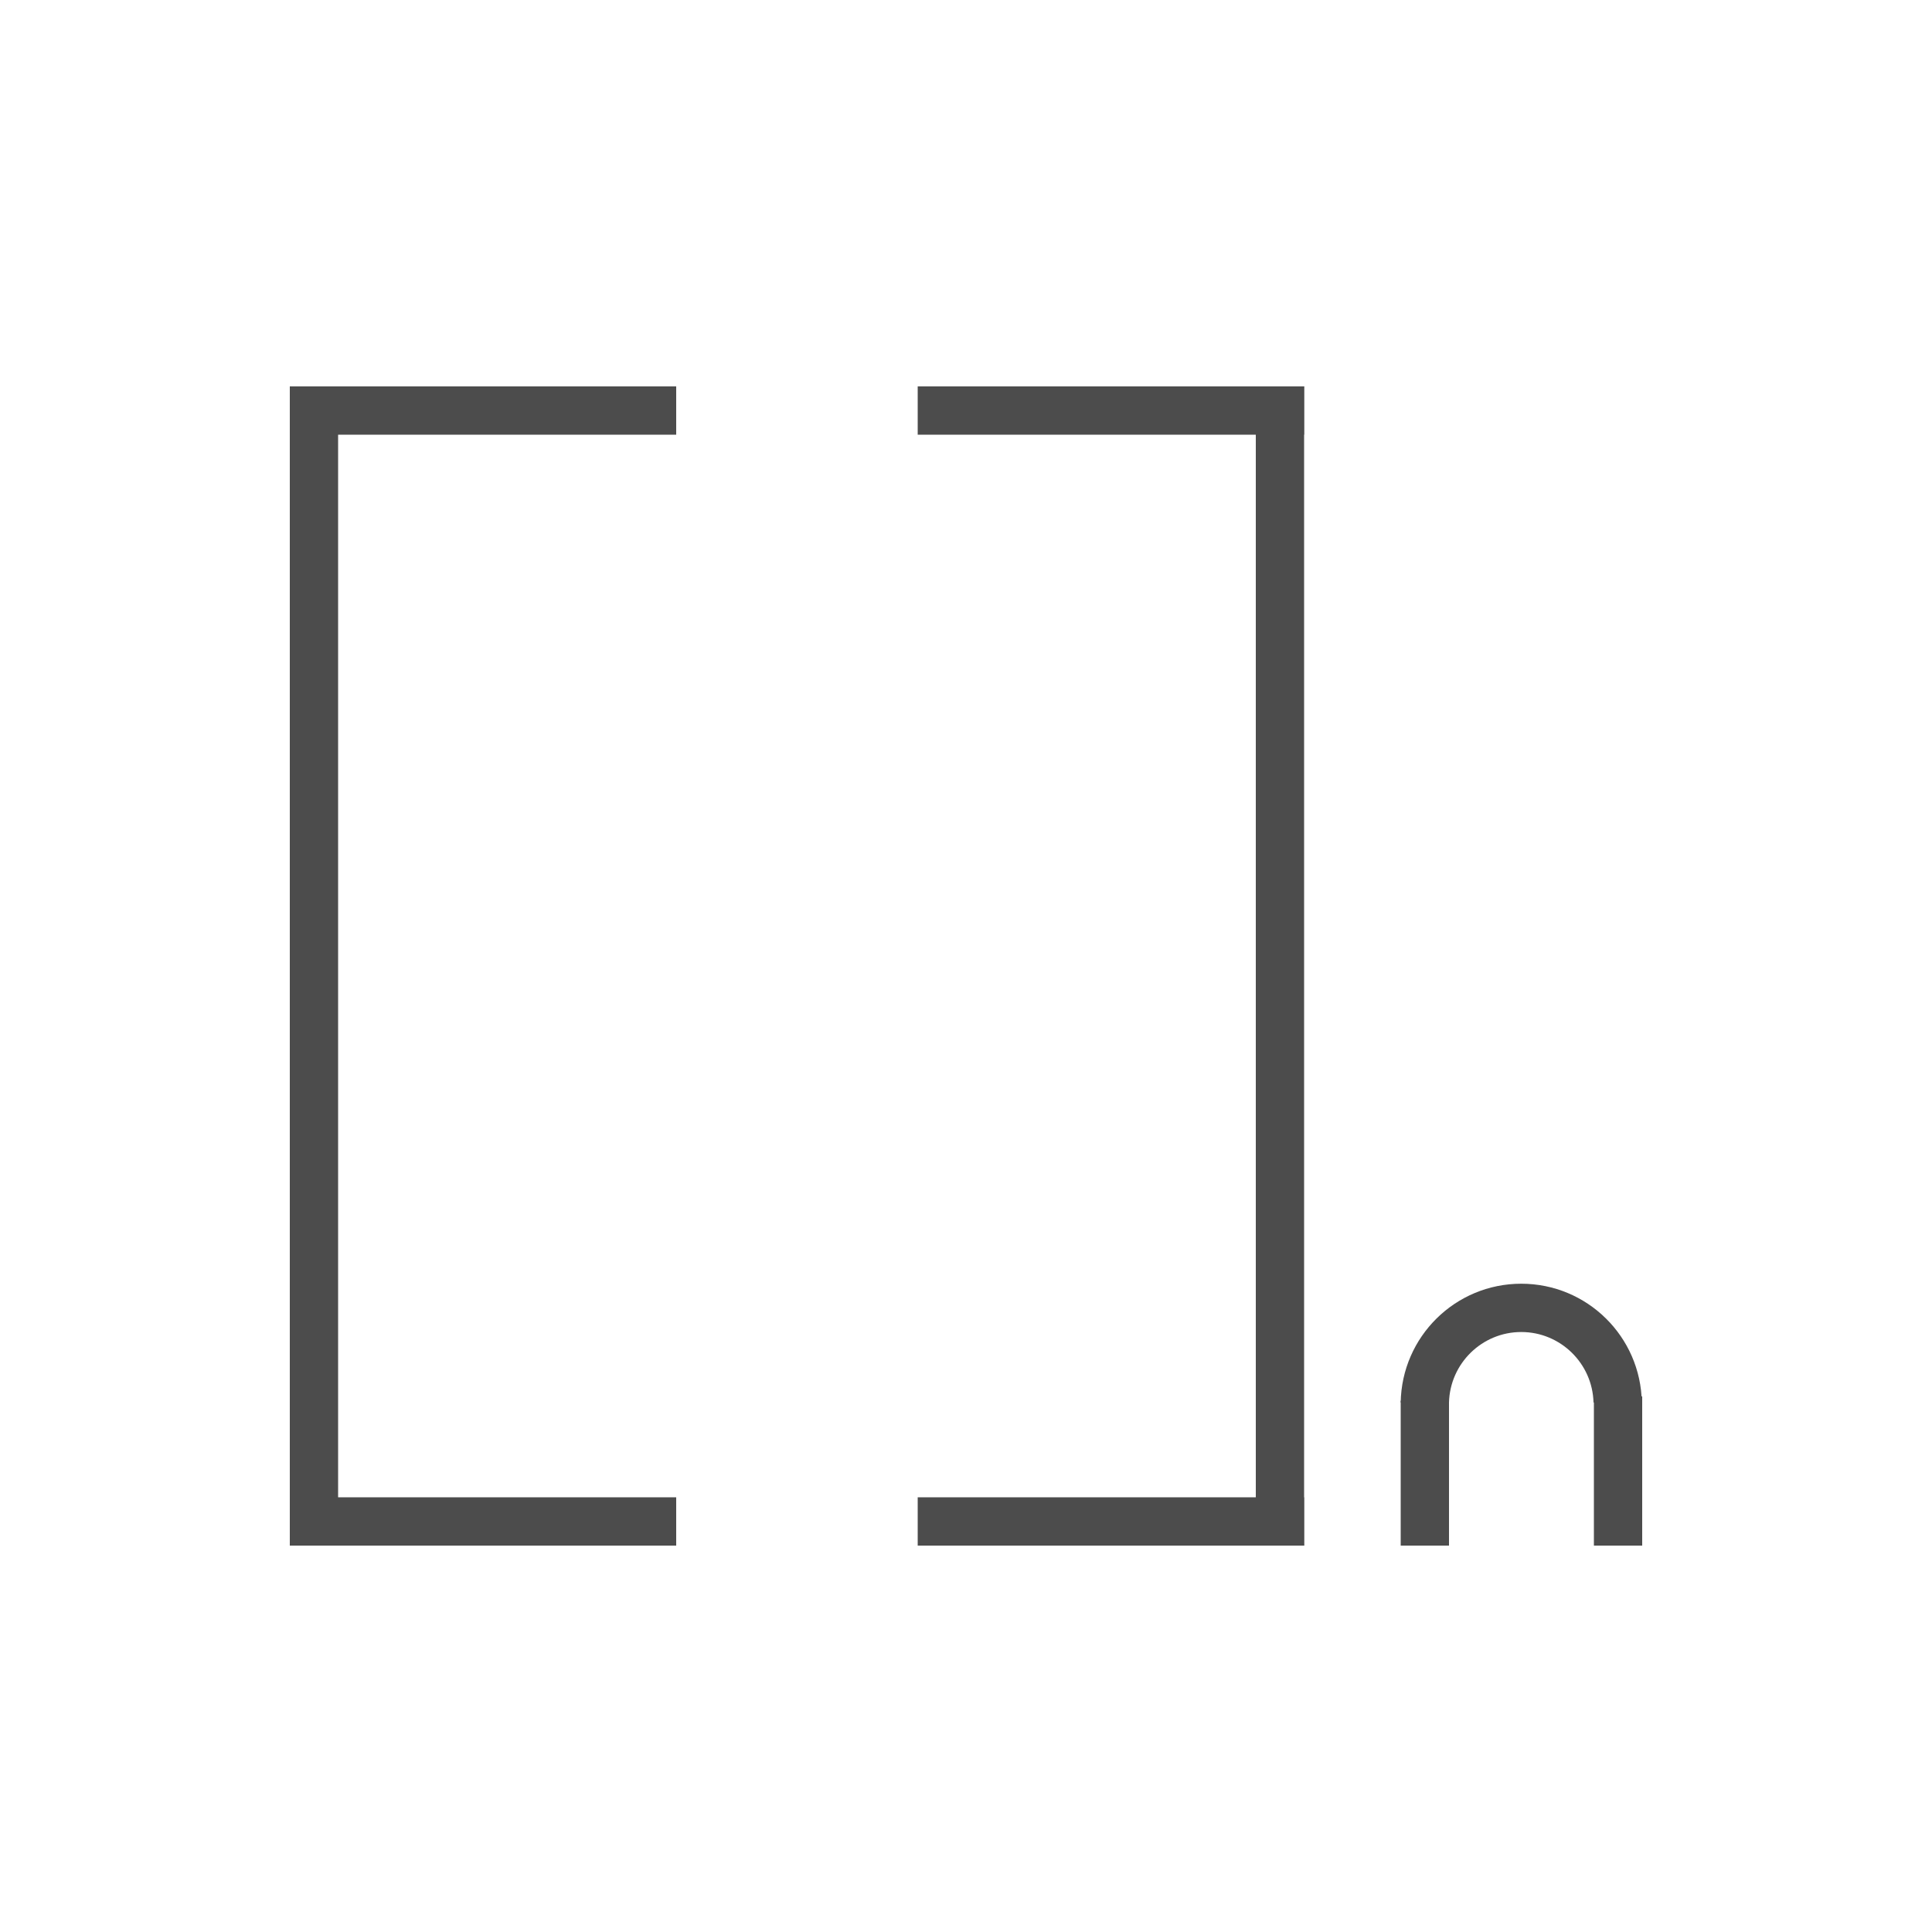 <?xml version="1.0" encoding="utf-8"?>
<!-- Generator: Adobe Illustrator 16.0.0, SVG Export Plug-In . SVG Version: 6.00 Build 0)  -->
<!DOCTYPE svg PUBLIC "-//W3C//DTD SVG 1.1//EN" "http://www.w3.org/Graphics/SVG/1.1/DTD/svg11.dtd">
<svg version="1.1" id="图层_1" xmlns="http://www.w3.org/2000/svg" xmlns:xlink="http://www.w3.org/1999/xlink" x="0px" y="0px"
	 width="40px" height="40px" viewBox="0 0 40 40" enable-background="new 0 0 40 40" xml:space="preserve">
<g>
	<g>
		<rect x="6" y="8" fill="#4C4C4C" width="8" height="1"/>
		<rect x="6" y="31" fill="#4C4C4C" width="8" height="1"/>
		<rect x="6" y="8" fill="#4C4C4C" width="1" height="24"/>
	</g>
	<g>
		<rect x="19" y="8" fill="#4C4C4C" width="8" height="1"/>
		<rect x="19" y="31" fill="#4C4C4C" width="8" height="1"/>
		<rect x="26" y="8" fill="#4C4C4C" width="1" height="24"/>
	</g>
</g>
<g>
	<rect x="29" y="29" fill="#4C4C4C" width="1" height="3"/>
	<g>
		<rect x="33" y="28.911" fill="#4C4C4C" width="1" height="3.089"/>
		<path fill="#4C4C4C" d="M30,29.037c0.021-0.809,0.684-1.459,1.496-1.459s1.475,0.65,1.496,1.459h1
			c-0.021-1.361-1.129-2.459-2.496-2.459S29.021,27.676,29,29.037H30z"/>
	</g>
</g>
</svg>
